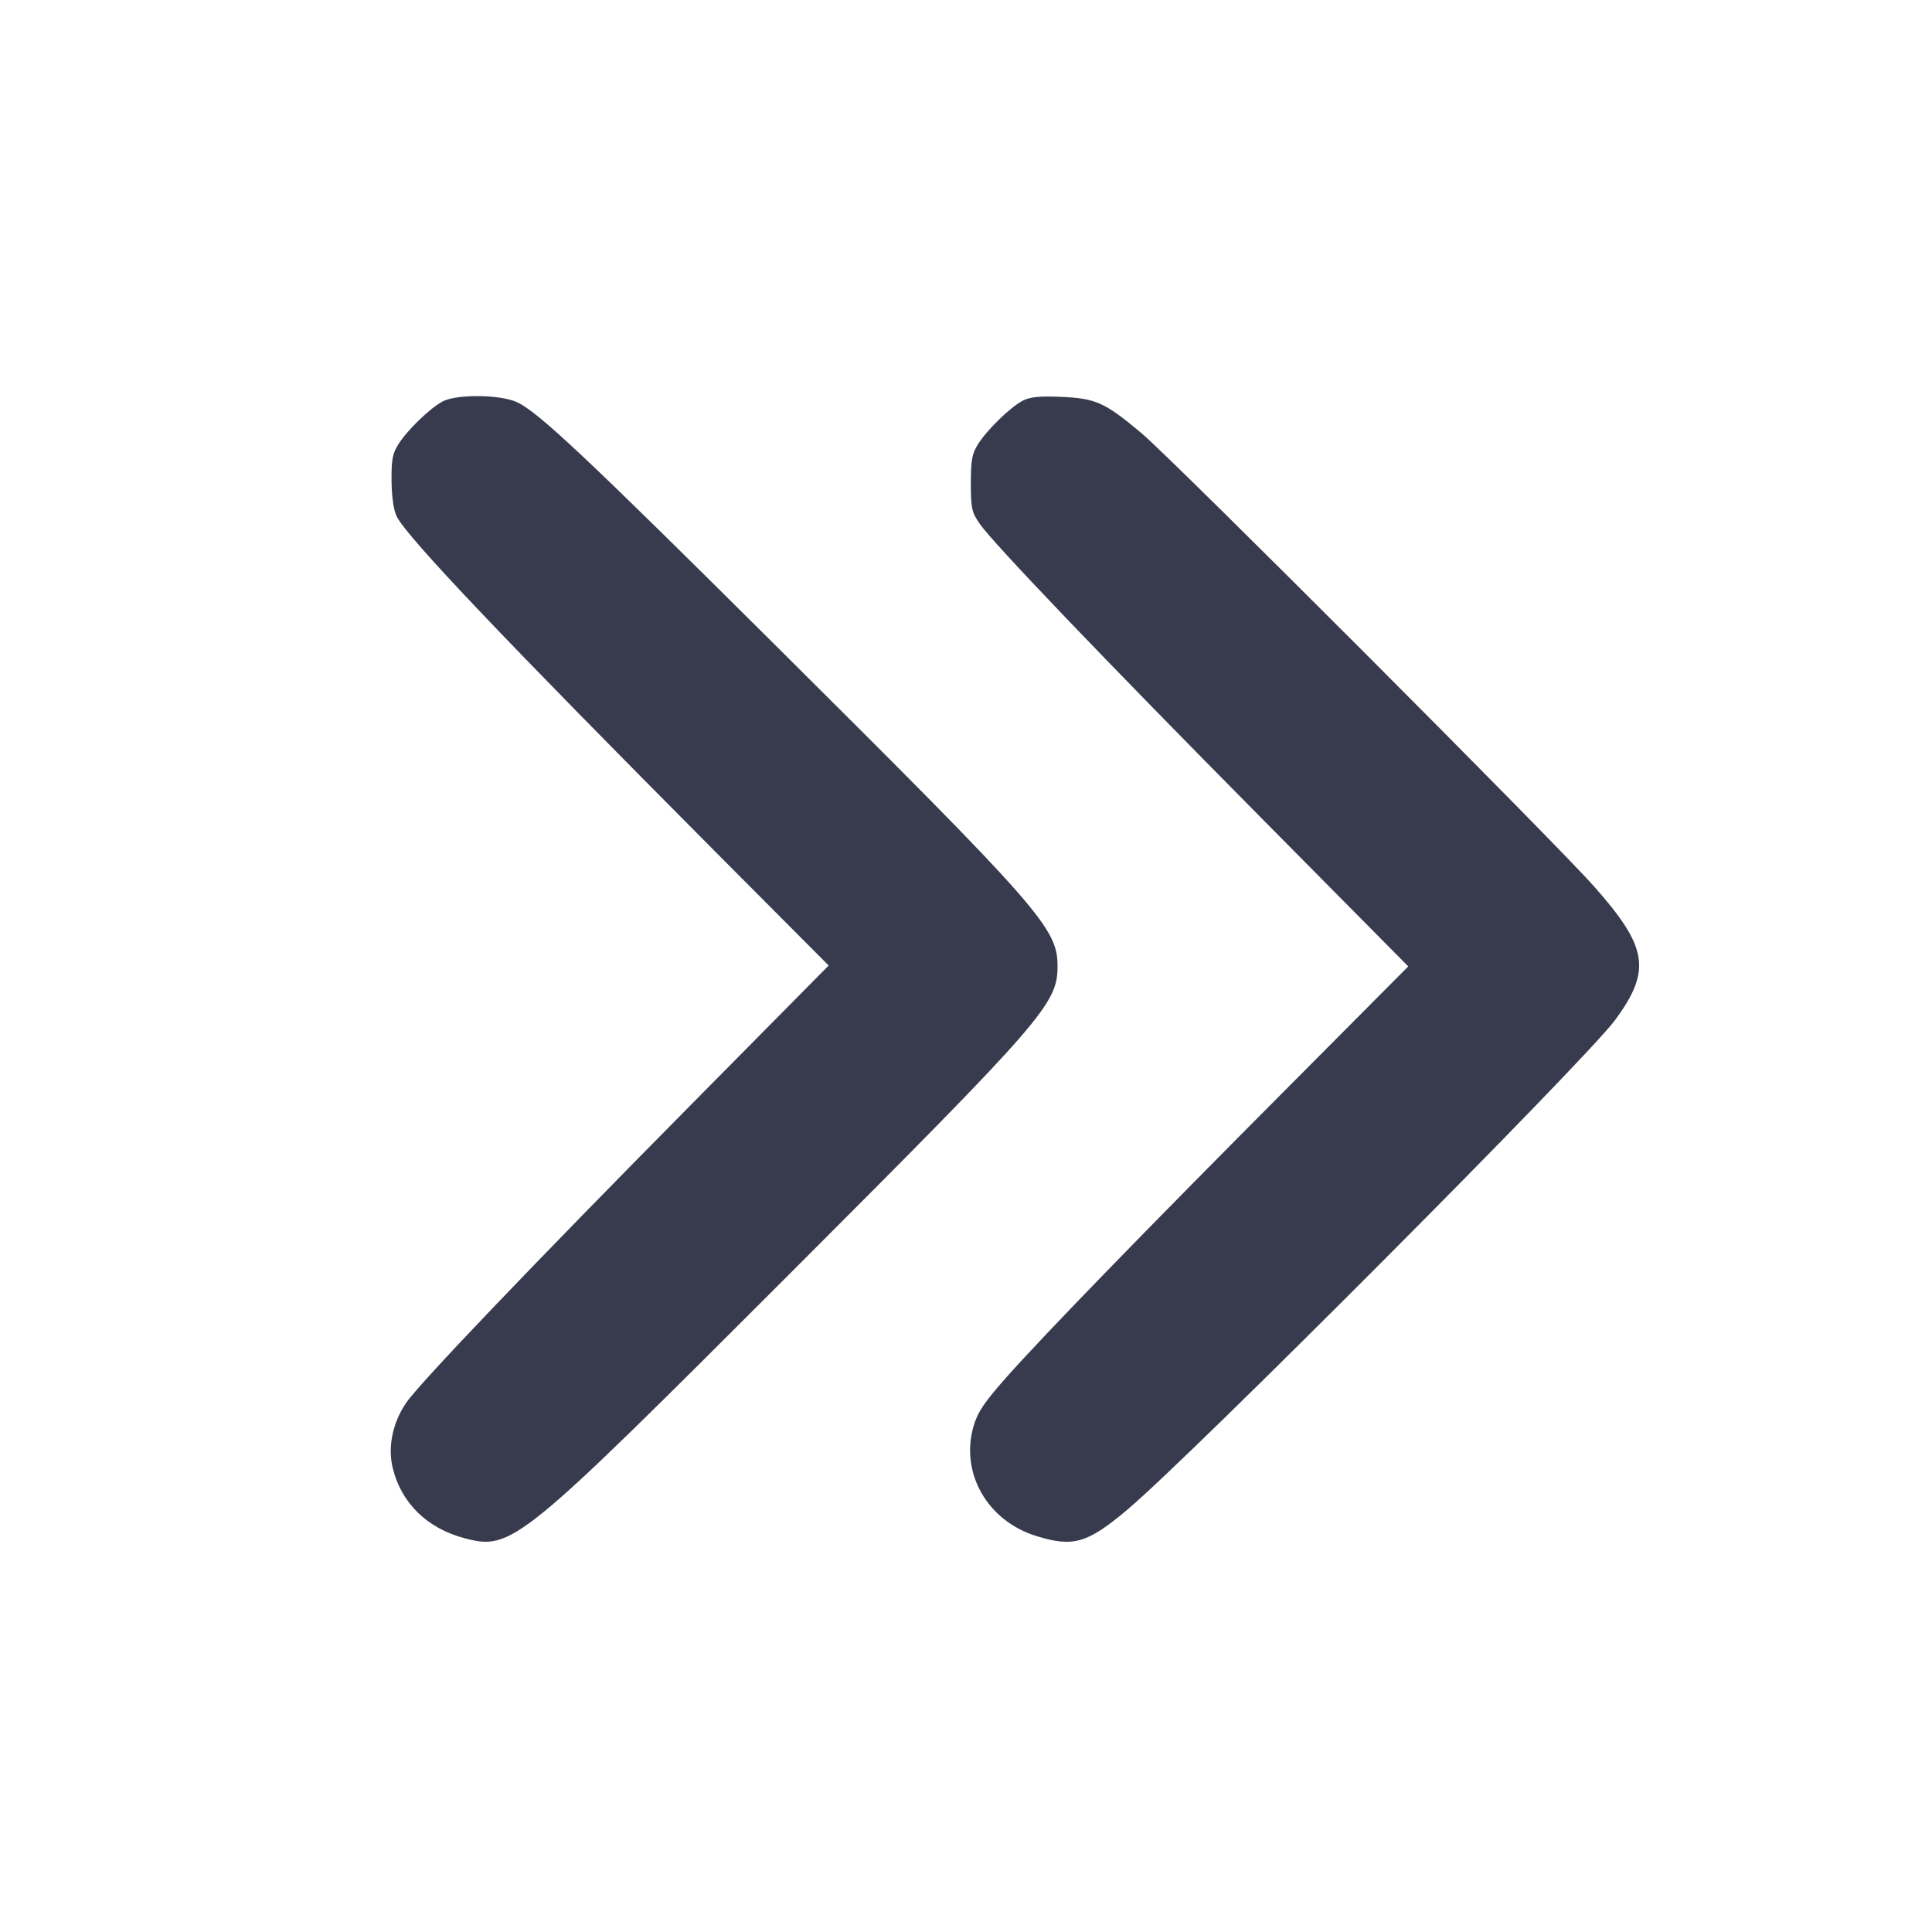 <svg width="24" height="24" viewBox="0 0 24 24" fill="none" xmlns="http://www.w3.org/2000/svg"><path d="M5.500 4.986 C 5.342 5.069,5.058 5.344,4.948 5.520 C 4.875 5.636,4.861 5.715,4.864 5.981 C 4.867 6.186,4.891 6.345,4.931 6.421 C 5.072 6.690,6.294 7.975,8.873 10.567 L 10.294 11.994 8.620 13.687 C 6.595 15.734,5.196 17.199,5.040 17.434 C 4.876 17.680,4.816 17.974,4.878 18.234 C 4.983 18.670,5.306 18.986,5.773 19.109 C 6.356 19.262,6.451 19.184,9.776 15.858 C 12.980 12.652,13.137 12.471,13.137 12.000 C 13.137 11.531,12.927 11.291,9.655 8.038 C 7.271 5.667,6.684 5.116,6.420 4.995 C 6.212 4.900,5.674 4.895,5.500 4.986 M12.700 4.980 C 12.544 5.064,12.258 5.343,12.148 5.520 C 12.075 5.636,12.060 5.719,12.060 6.003 C 12.060 6.312,12.071 6.363,12.169 6.505 C 12.341 6.752,13.705 8.178,15.680 10.173 L 17.494 12.005 16.034 13.473 C 14.218 15.296,12.973 16.579,12.511 17.099 C 12.227 17.419,12.145 17.541,12.094 17.716 C 11.925 18.297,12.265 18.893,12.873 19.081 C 13.332 19.223,13.506 19.173,14.003 18.755 C 14.793 18.091,19.698 13.168,20.063 12.672 C 20.518 12.054,20.472 11.766,19.798 11.007 C 19.295 10.440,14.572 5.710,14.180 5.381 C 13.725 4.999,13.612 4.948,13.180 4.930 C 12.904 4.919,12.792 4.931,12.700 4.980 " fill="#373B4D" stroke="none" fill-rule="evenodd"></path></svg>